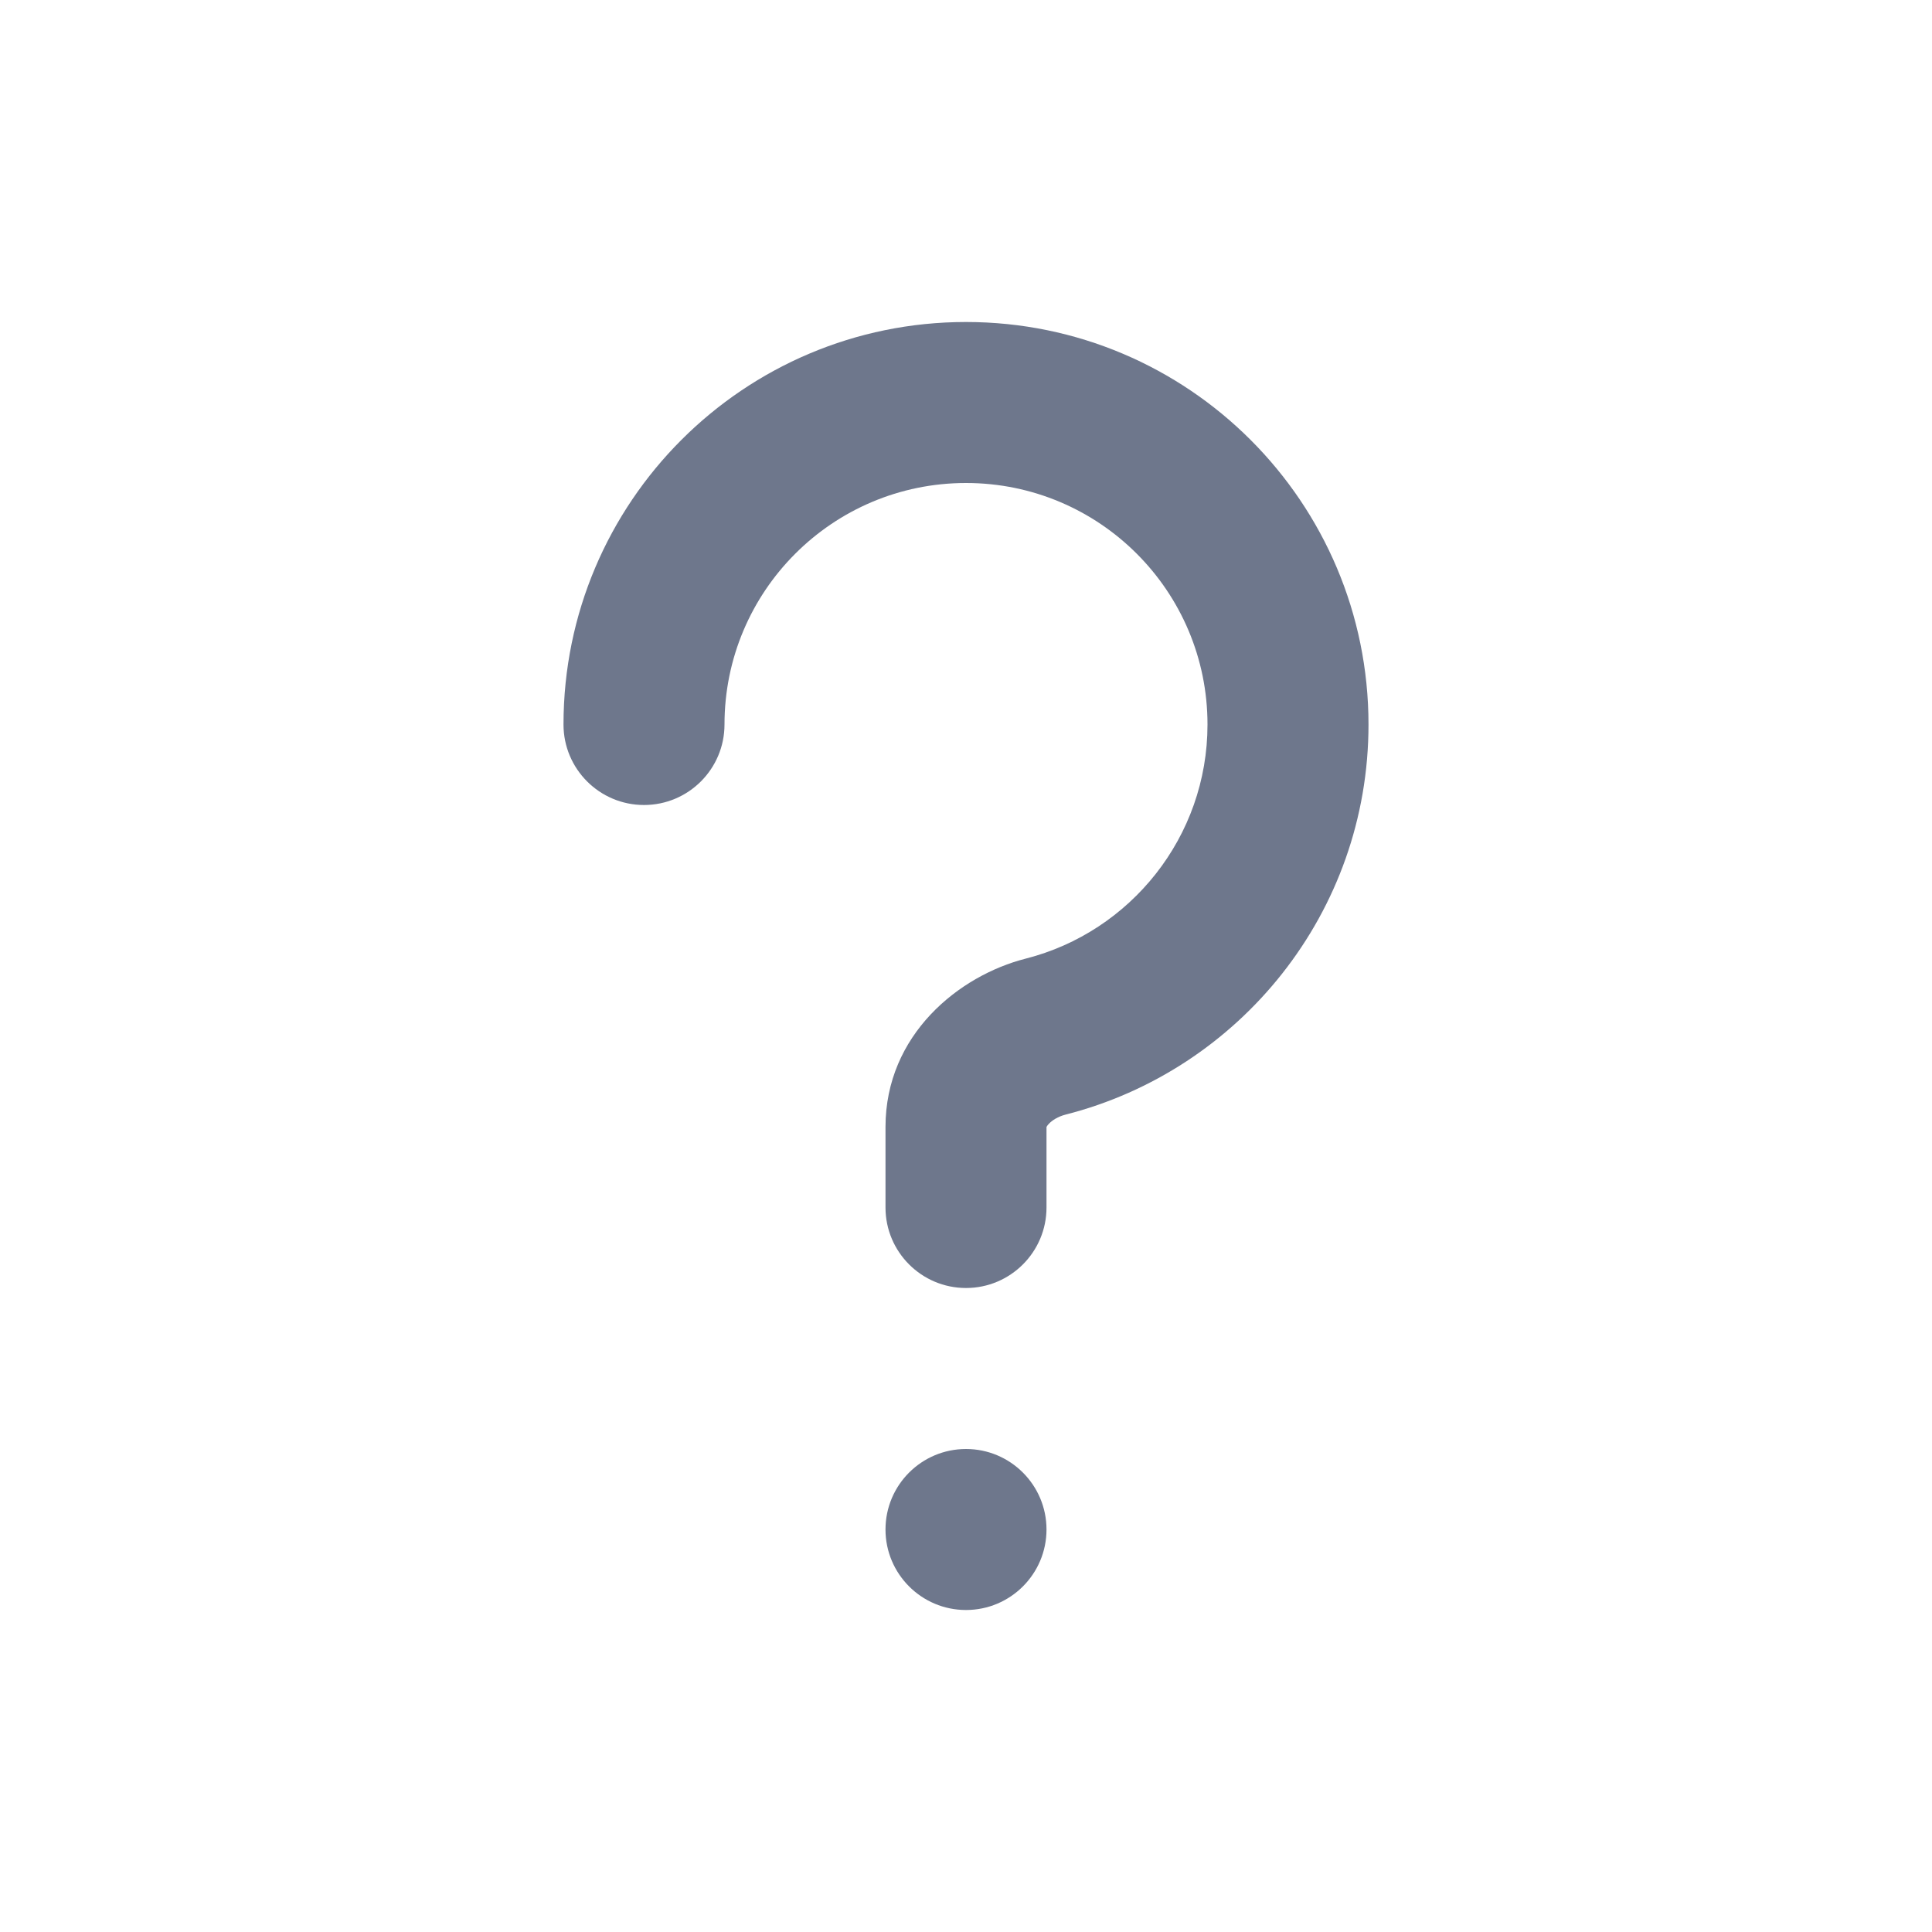 <svg width="24" height="24" viewBox="0 0 24 24" fill="none" xmlns="http://www.w3.org/2000/svg">
<path fill-rule="evenodd" clip-rule="evenodd" d="M9 9C9 7.343 10.343 6 12 6C13.657 6 15 7.343 15 9C15 10.399 14.041 11.577 12.743 11.908C11.915 12.118 11 12.852 11 14V15C11 15.552 11.448 16 12 16C12.552 16 13 15.552 13 15V14.001L13 14C13.002 13.996 13.009 13.982 13.028 13.962C13.068 13.918 13.143 13.87 13.237 13.846C15.399 13.295 17 11.336 17 9C17 6.239 14.761 4 12 4C9.239 4 7 6.239 7 9C7 9.552 7.448 10 8 10C8.552 10 9 9.552 9 9ZM12 20C12.552 20 13 19.552 13 19C13 18.448 12.552 18 12 18C11.448 18 11 18.448 11 19C11 19.552 11.448 20 12 20Z" fill="#6E778C"/>
</svg>
